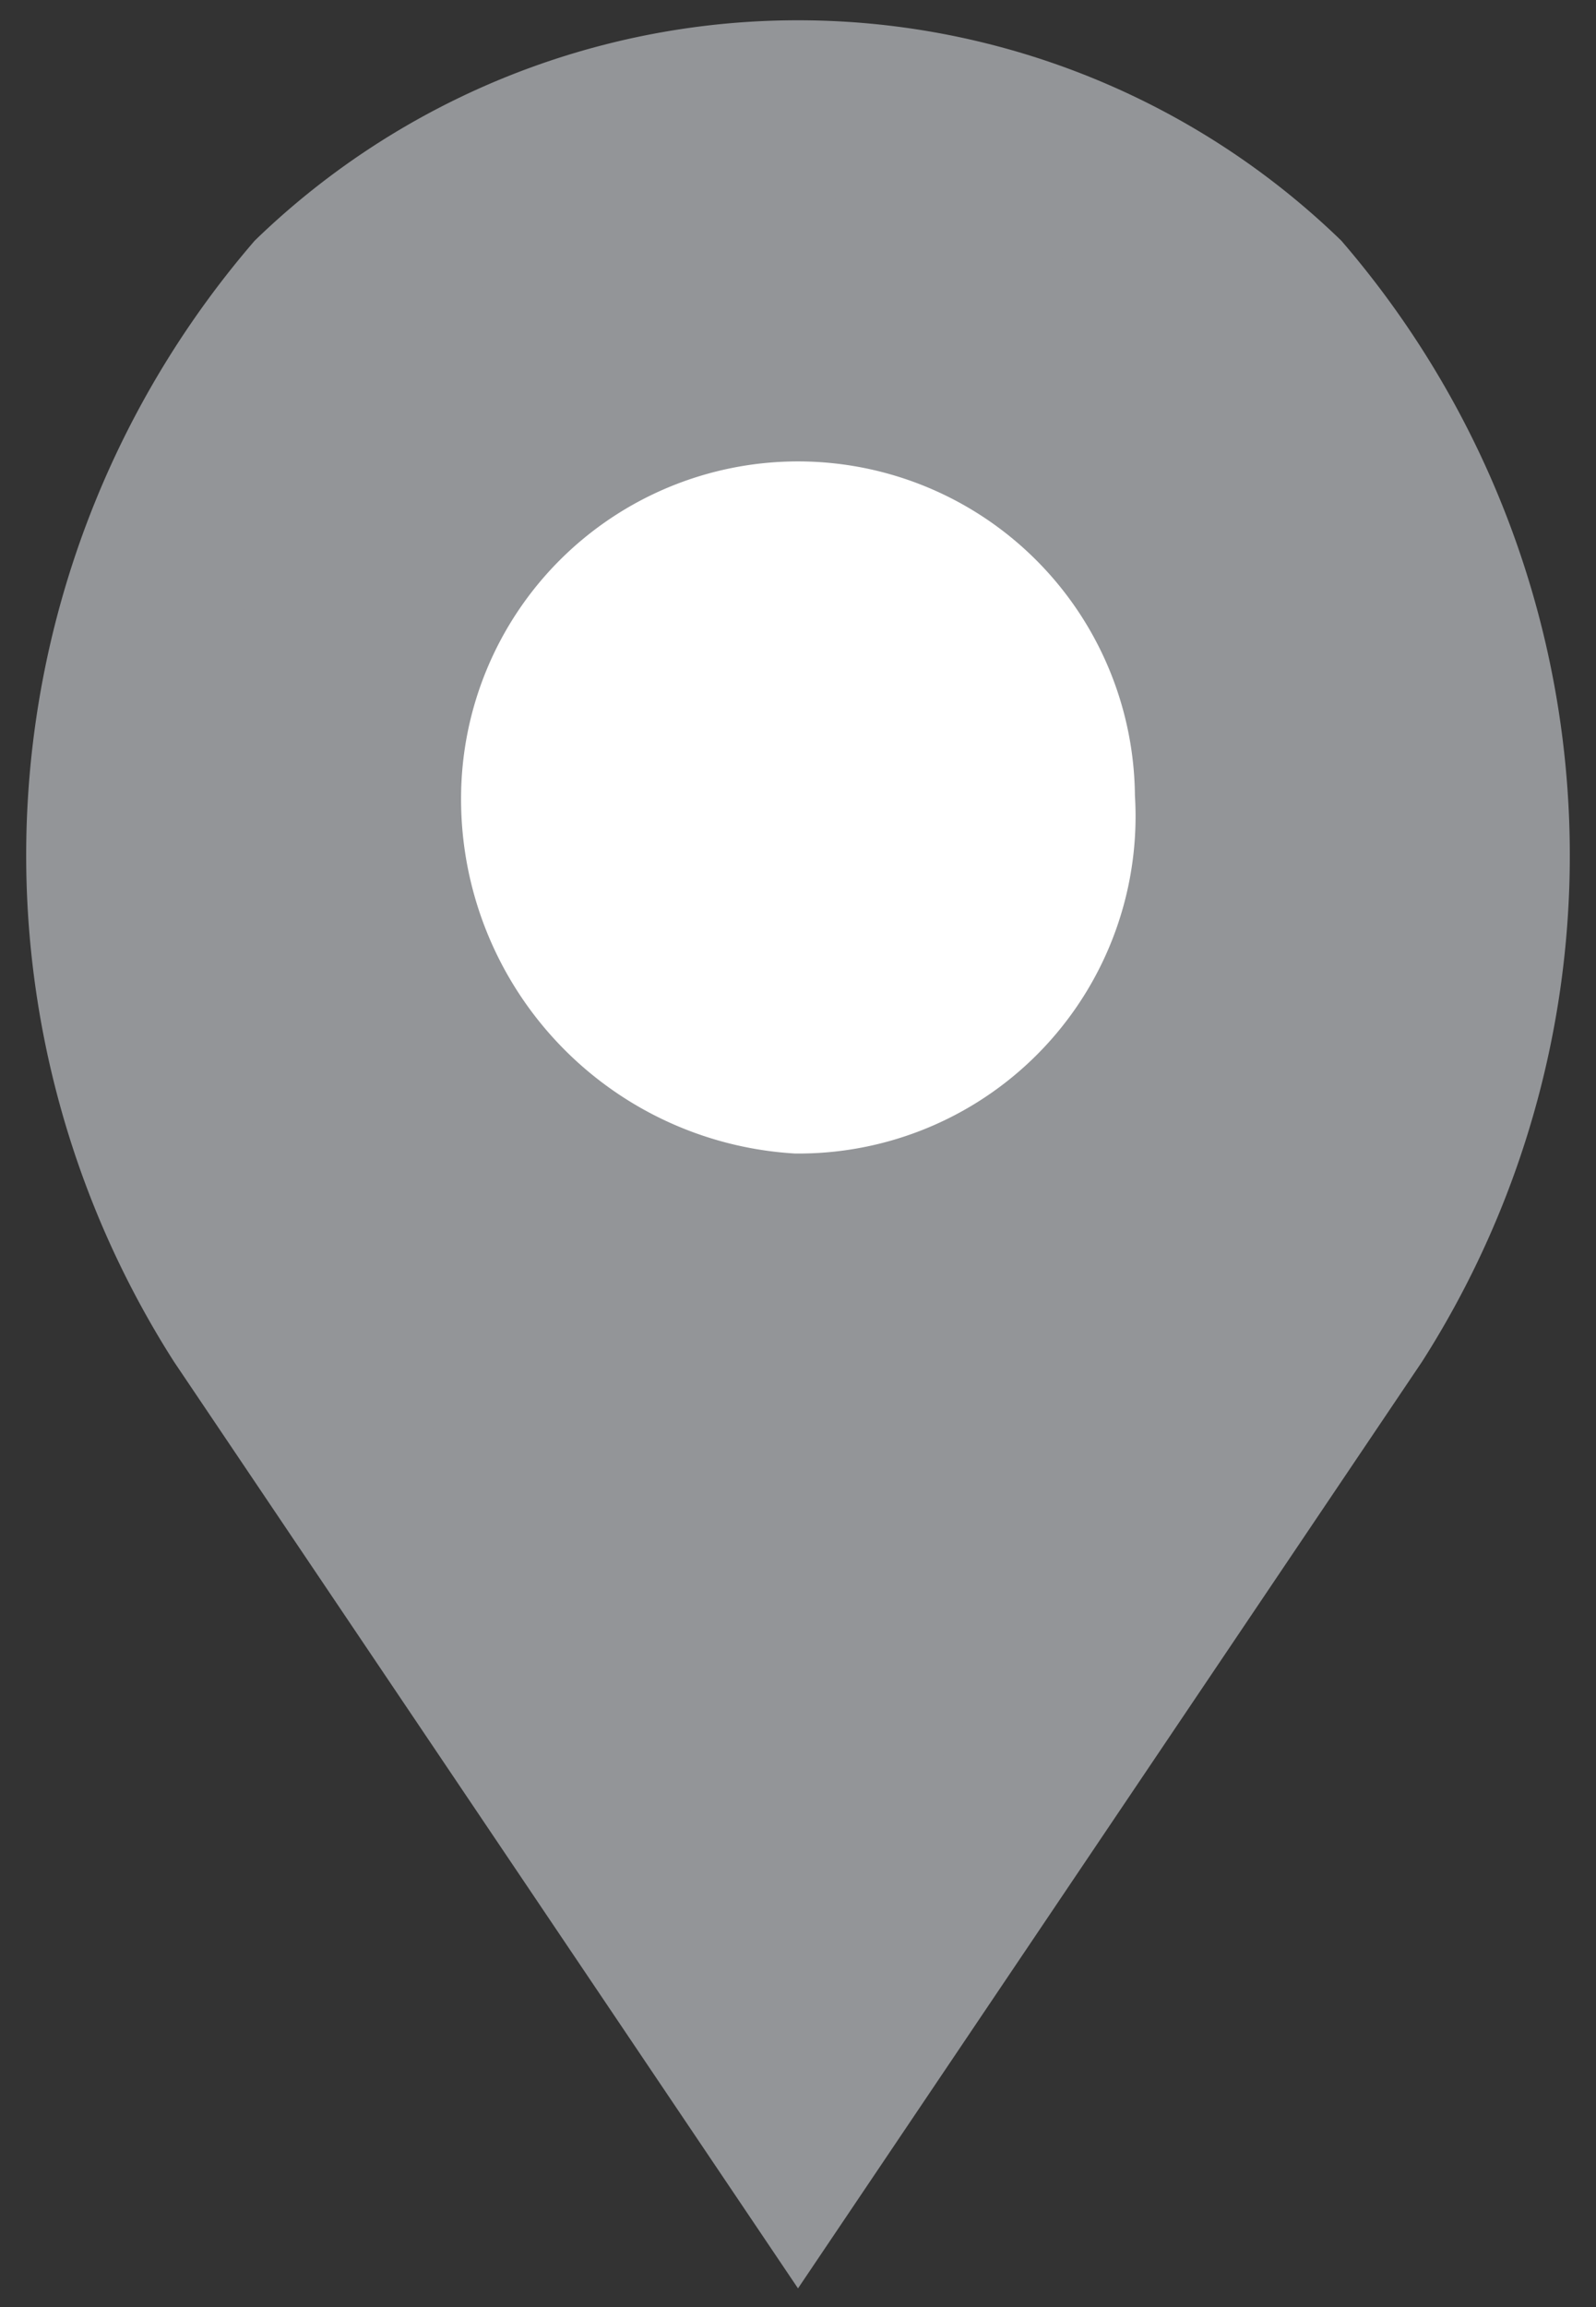 <svg id="Layer_1" data-name="Layer 1" xmlns="http://www.w3.org/2000/svg" width="9" height="13" viewBox="0 0 9 13">
  <rect x="0" y="0" width="9" height="13" fill="#333333" stroke="none"/>
  <title>ico_place</title>
  <g>
    <path d="M7.2,1.7a3.9,3.9,0,0,0-5.4,0,4.8,4.8,0,0,0-.4,5.7L4.5,12,7.6,7.4a4.8,4.8,0,0,0-.4-5.7Zm.1,5.4" fill="#939598" stroke="#939598" stroke-miterlimit="10"/>
    <path d="M4.5,3.1A1.4,1.4,0,0,0,3.1,4.5,1.5,1.5,0,0,0,4.5,6,1.4,1.4,0,0,0,5.9,4.5,1.4,1.4,0,0,0,4.5,3.1Zm0,2.5" fill="#fff" stroke="#fff" stroke-miterlimit="10"/>
  </g>
</svg>

